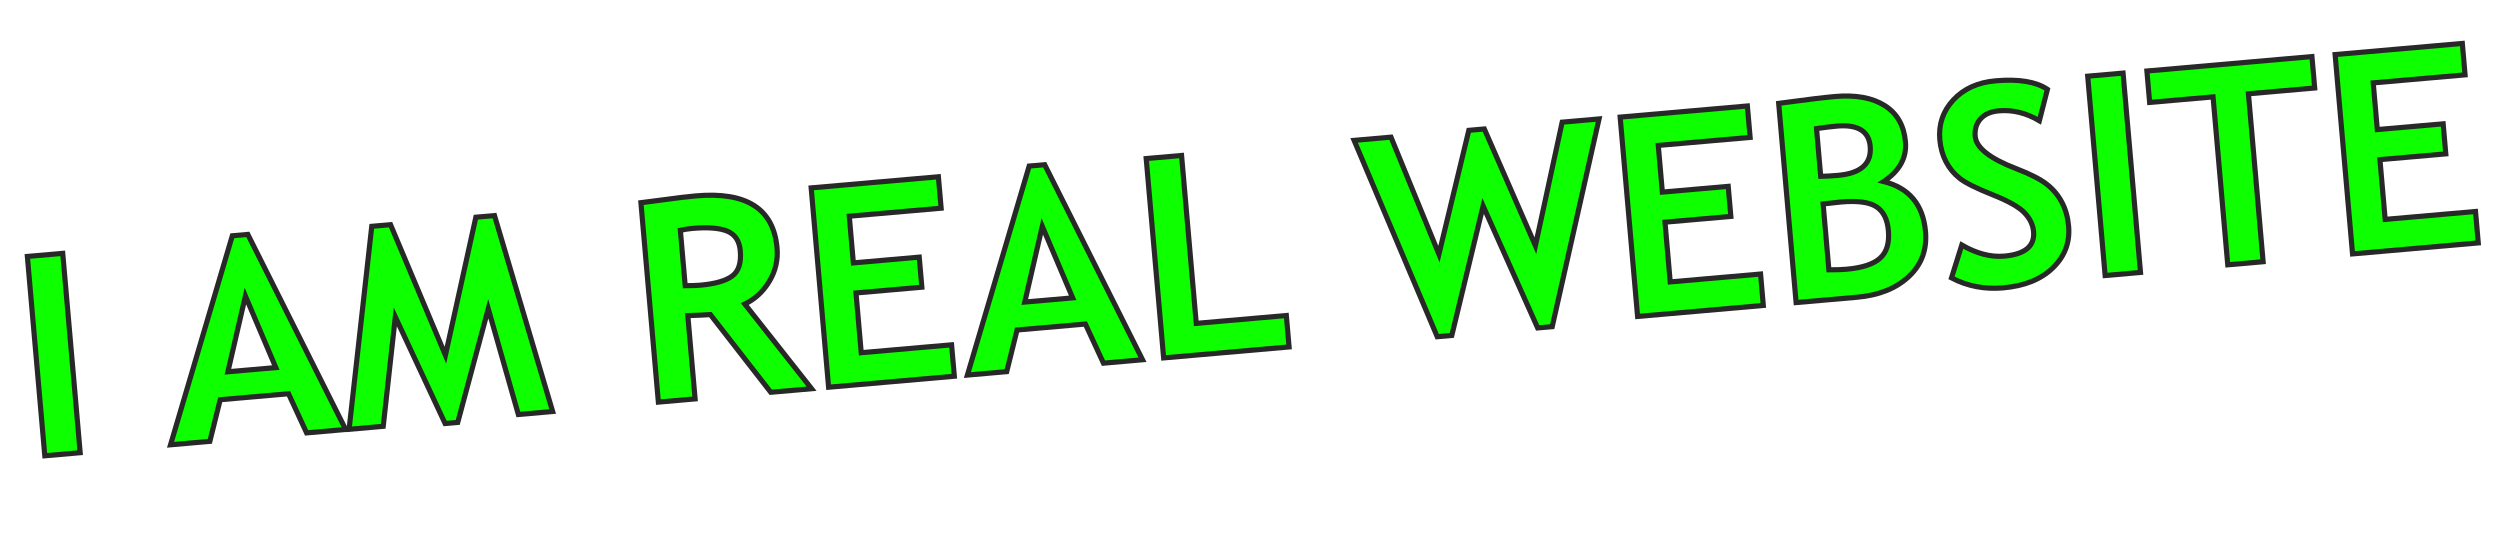 <?xml version="1.0" encoding="utf-8"?>
<!-- Generator: Adobe Illustrator 16.0.3, SVG Export Plug-In . SVG Version: 6.00 Build 0)  -->
<!DOCTYPE svg PUBLIC "-//W3C//DTD SVG 1.1//EN" "http://www.w3.org/Graphics/SVG/1.1/DTD/svg11.dtd">
<svg version="1.1" id="Layer_1" xmlns="http://www.w3.org/2000/svg" xmlns:xlink="http://www.w3.org/1999/xlink" x="0px" y="0px"
	 width="485.301px" height="103.96px" viewBox="0 0 485.301 103.96" enable-background="new 0 0 485.301 103.96"
	 xml:space="preserve">
<g>
	<path fill="#0DFF00" stroke="#282828" stroke-miterlimit="10" d="M8.695,88.479L5.31,49.781l6.868-0.602l3.386,38.698L8.695,88.479
		z"/>
	<path fill="#0DFF00" stroke="#282828" stroke-miterlimit="10" d="M59.519,84.032l-3.513-7.597l-13.261,1.16l-2.008,8.08
		l-7.634,0.668l11.994-40.576l3.012-0.264L67.1,83.369L59.519,84.032z M47.639,57.47l-3.399,14.697l9.299-0.813L47.639,57.47z"/>
	<path fill="#0DFF00" stroke="#282828" stroke-miterlimit="10" d="M107.28,79.881l-6.657,0.582l-5.841-20.517l-5.924,22.052
		l-2.455,0.215l-9.662-20.688l-2.349,21.232l-6.63,0.58l4.404-39.406l3.646-0.319l10.654,25.34l5.908-26.789l3.619-0.316
		L107.28,79.881z"/>
	<path fill="#0DFF00" stroke="#282828" stroke-miterlimit="10" d="M149.621,76.149l-11.727-15.078
		c-1.041,0.075-2.499,0.14-4.375,0.197l1.415,16.166l-7.133,0.624l-3.386-38.698c0.388-0.034,1.87-0.23,4.447-0.589
		s4.658-0.607,6.243-0.746c9.826-0.859,15.072,2.515,15.738,10.122c0.2,2.29-0.295,4.436-1.486,6.438s-2.783,3.482-4.776,4.437
		l12.964,16.434L149.621,76.149z M132.071,44.706l0.94,10.751c1.277-0.005,2.25-0.037,2.919-0.096
		c2.87-0.251,4.936-0.84,6.194-1.766c1.259-0.927,1.785-2.562,1.581-4.903c-0.167-1.901-0.996-3.169-2.489-3.802
		c-1.493-0.632-3.771-0.814-6.836-0.546C133.642,44.409,132.871,44.529,132.071,44.706z"/>
	<path fill="#0DFF00" stroke="#282828" stroke-miterlimit="10" d="M164.863,41.97l0.793,9.062l12.785-1.119l0.511,5.838
		l-12.785,1.118l1.015,11.597l17.54-1.534l0.534,6.102l-24.408,2.135l-3.386-38.698l24.698-2.16l0.534,6.102L164.863,41.97z"/>
	<path fill="#0DFF00" stroke="#282828" stroke-miterlimit="10" d="M214.206,70.499l-3.512-7.598l-13.261,1.16l-2.008,8.081
		l-7.634,0.668l11.994-40.576l3.011-0.264l18.991,37.865L214.206,70.499z M202.327,43.937l-3.399,14.697l9.298-0.813L202.327,43.937
		z"/>
	<path fill="#0DFF00" stroke="#282828" stroke-miterlimit="10" d="M225.883,69.478l-3.386-38.698l6.868-0.601l2.852,32.597
		l17.487-1.53l0.533,6.102L225.883,69.478z"/>
	<path fill="#0DFF00" stroke="#282828" stroke-miterlimit="10" d="M301.317,63.41l-2.826,0.247l-10.588-23.668l-6.08,25.127
		l-2.826,0.247l-16.138-38.115l7.158-0.626l9.307,22.716l5.803-24.038l3.012-0.264l9.914,22.663l5.195-23.984l7.159-0.627
		L301.317,63.41z"/>
	<path fill="#0DFF00" stroke="#282828" stroke-miterlimit="10" d="M321.904,28.23l0.793,9.062l12.784-1.119l0.511,5.838
		l-12.784,1.118l1.015,11.597l17.539-1.534l0.533,6.102l-24.407,2.135l-3.386-38.698l24.698-2.16l0.534,6.102L321.904,28.23z"/>
	<path fill="#0DFF00" stroke="#282828" stroke-miterlimit="10" d="M360.494,57.7l-11.834,1.036l-3.383-38.672
		c5.19-0.703,8.835-1.146,10.929-1.329c4.016-0.352,7.229,0.232,9.644,1.752c2.413,1.519,3.759,3.872,4.037,7.06
		c0.269,3.063-1.139,5.627-4.225,7.689c4.955,1.252,7.66,4.493,8.118,9.723c0.308,3.523-0.777,6.436-3.255,8.737
		C368.046,55.998,364.703,57.332,360.494,57.7z M352.625,24.958l0.811,9.271c1.063-0.021,2.176-0.084,3.338-0.186
		c4.474-0.392,6.563-2.269,6.269-5.633c-0.261-2.976-2.425-4.286-6.493-3.93C355.475,24.575,354.167,24.734,352.625,24.958z
		 M353.906,39.592l1.118,12.785c1.401,0.002,2.535-0.035,3.397-0.111c3.064-0.268,5.242-0.981,6.533-2.142
		c1.292-1.16,1.833-2.946,1.621-5.358c-0.192-2.201-0.975-3.748-2.348-4.64c-1.374-0.892-3.664-1.196-6.868-0.916
		C356.69,39.269,355.539,39.396,353.906,39.592z"/>
	<path fill="#0DFF00" stroke="#282828" stroke-miterlimit="10" d="M378.825,53.941l1.997-6.377c2.878,1.664,5.63,2.383,8.253,2.153
		c4.033-0.354,5.926-1.938,5.68-4.757c-0.115-1.321-0.701-2.538-1.757-3.651c-1.057-1.115-3.133-2.286-6.23-3.515
		s-5.202-2.277-6.316-3.147c-1.114-0.869-2.007-1.94-2.678-3.213c-0.67-1.271-1.075-2.71-1.216-4.313
		c-0.262-2.993,0.618-5.572,2.637-7.736c2.021-2.164,4.748-3.396,8.181-3.697c4.474-0.392,7.831,0.158,10.073,1.647l-1.569,6.1
		c-2.564-1.514-5.184-2.154-7.86-1.92c-1.585,0.139-2.776,0.664-3.576,1.576c-0.798,0.913-1.139,2.039-1.021,3.377
		c0.193,2.219,2.854,4.312,7.977,6.276c2.698,1.041,4.667,2.045,5.905,3.01c1.238,0.966,2.219,2.131,2.94,3.496
		c0.724,1.365,1.162,2.919,1.314,4.663c0.274,3.135-0.737,5.823-3.035,8.063c-2.297,2.242-5.523,3.545-9.68,3.908
		C385.233,56.202,381.893,55.555,378.825,53.941z"/>
	<path fill="#0DFF00" stroke="#282828" stroke-miterlimit="10" d="M408.65,53.487l-3.386-38.698l6.867-0.601l3.386,38.698
		L408.65,53.487z"/>
	<path fill="#0DFF00" stroke="#282828" stroke-miterlimit="10" d="M436.466,18.208l2.852,32.597l-6.868,0.601l-2.852-32.597
		l-12.31,1.077l-0.534-6.102l32.041-2.804l0.534,6.102L436.466,18.208z"/>
	<path fill="#0DFF00" stroke="#282828" stroke-miterlimit="10" d="M460.69,16.089l0.793,9.061l12.784-1.118l0.511,5.837
		l-12.784,1.119l1.015,11.597l17.539-1.535l0.533,6.102l-24.407,2.136l-3.386-38.698l24.698-2.161l0.534,6.102L460.69,16.089z"/>
</g>
</svg>

